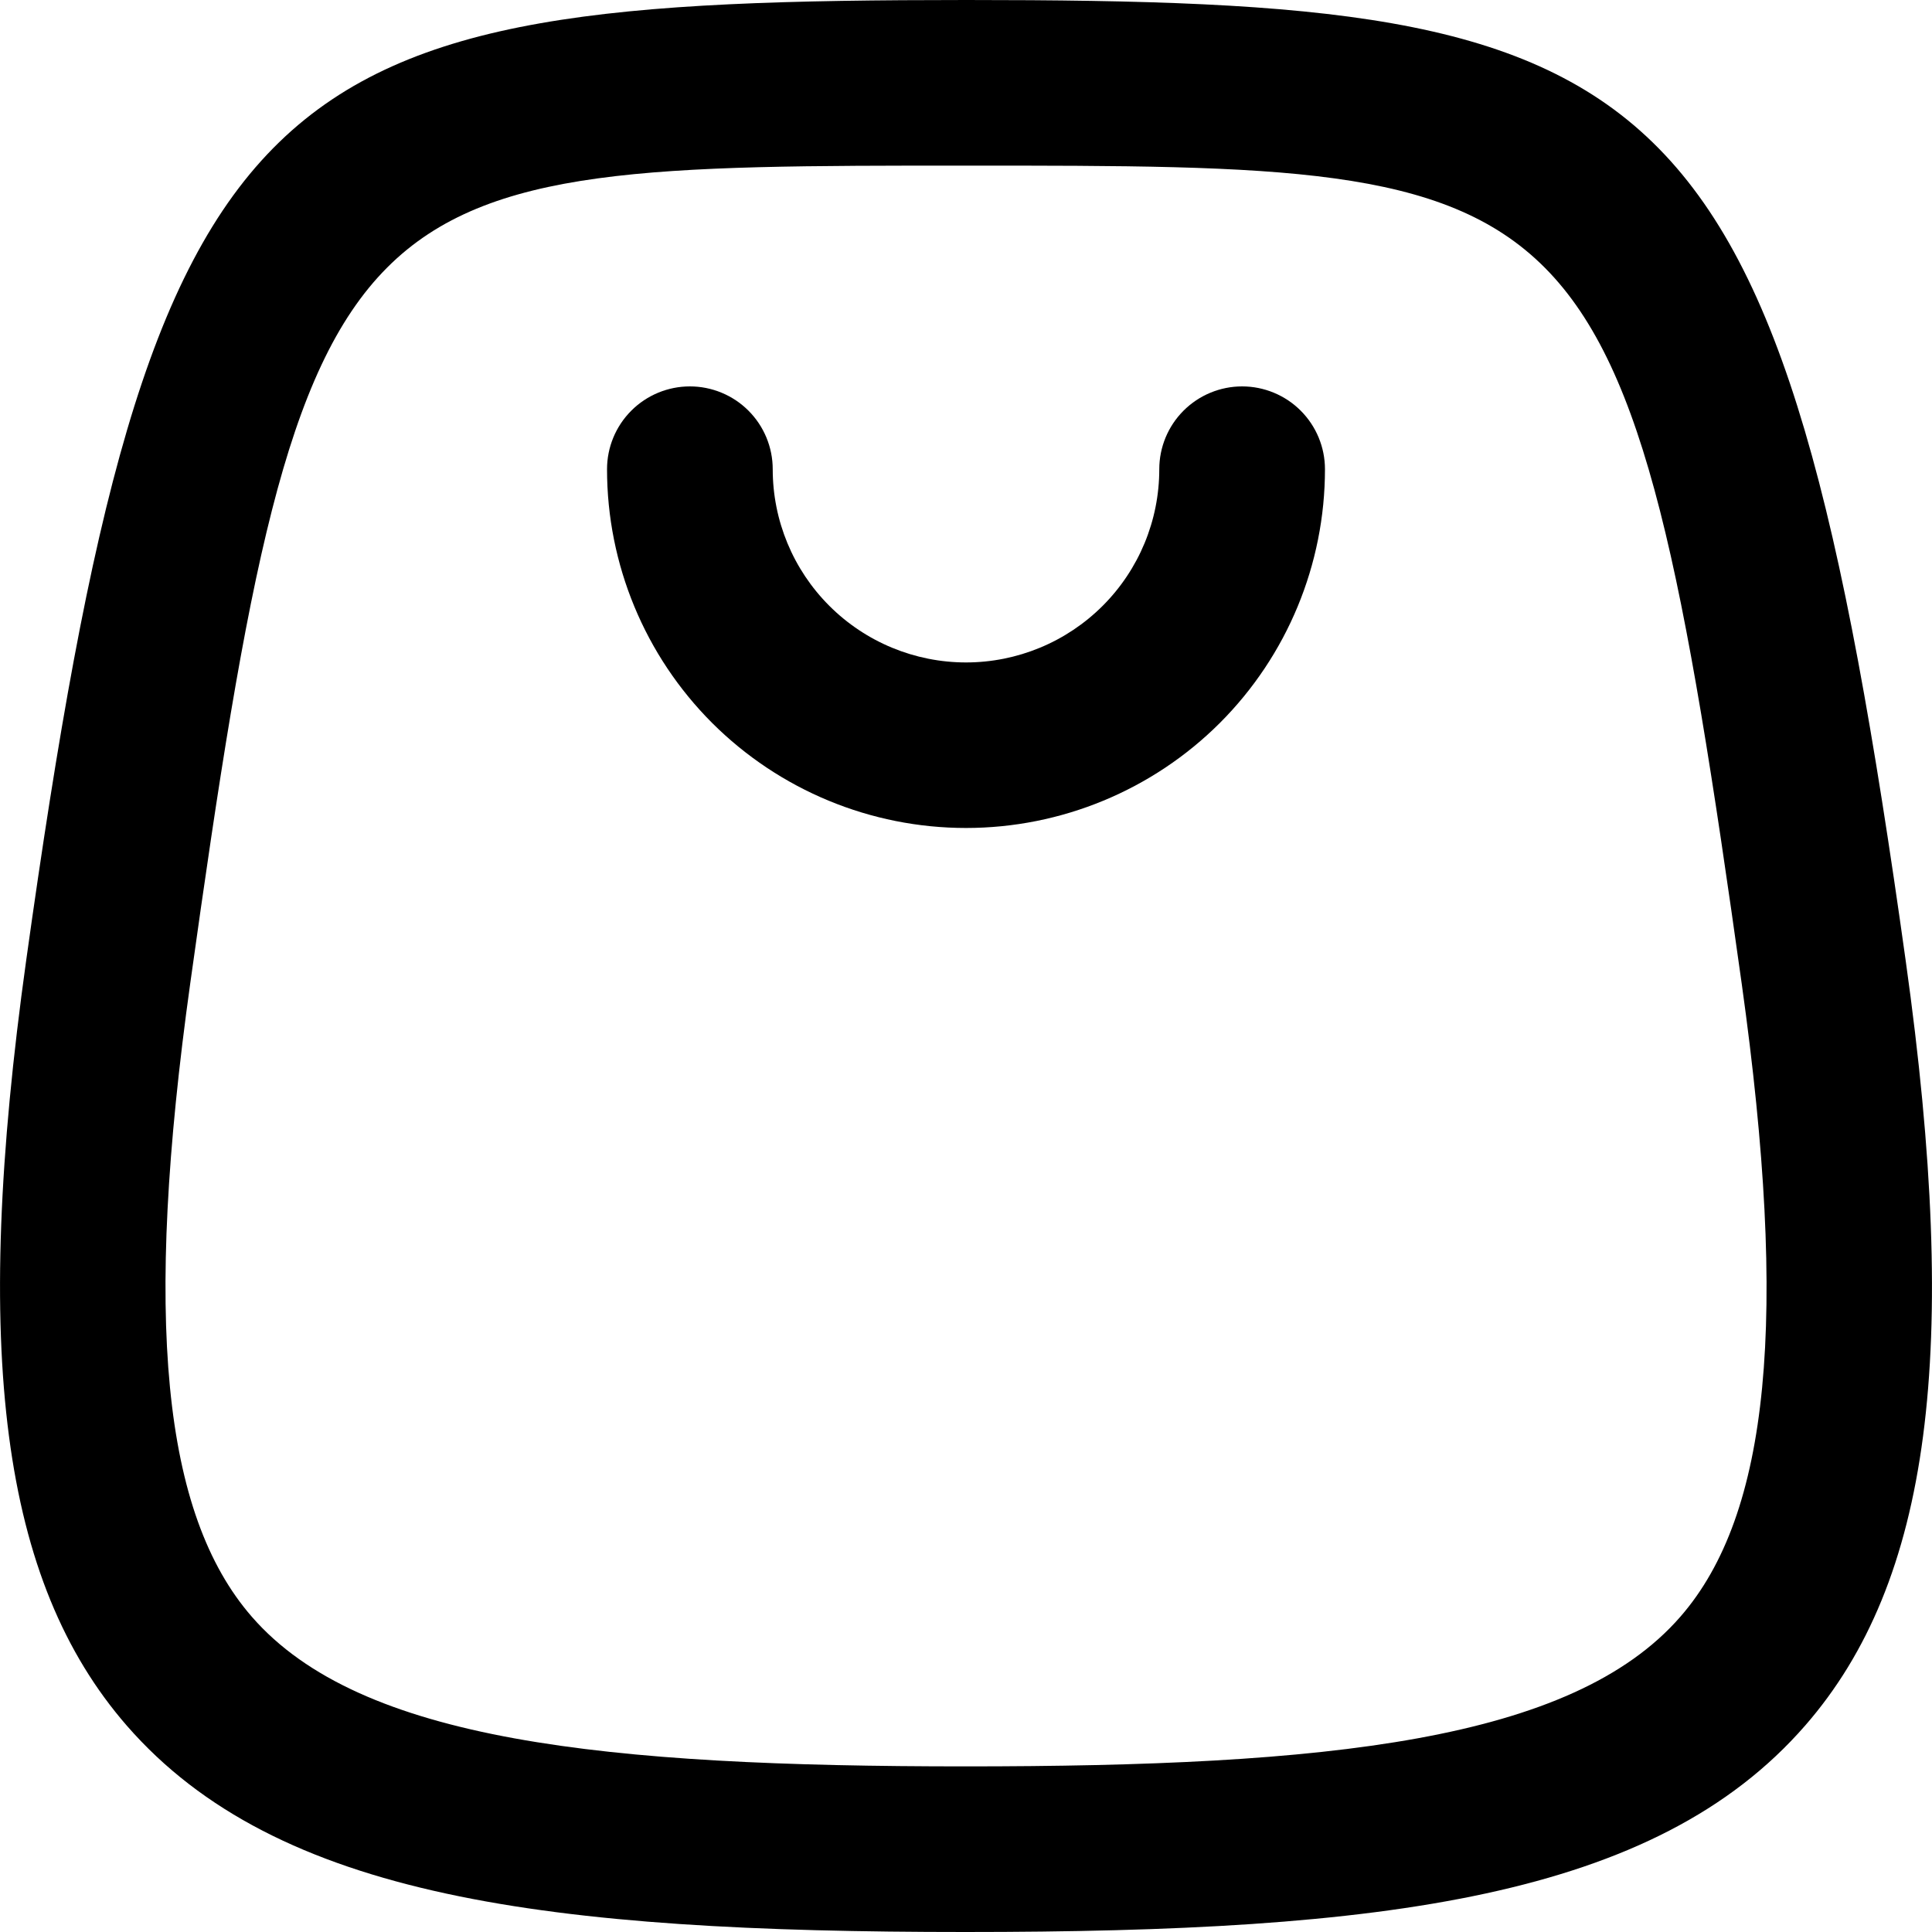 <svg width="25" height="25" viewBox="0 0 25 25" xmlns="http://www.w3.org/2000/svg">
<path d="M24.66 12.434C23.029 0.77 21.612 0 12.506 0C3.385 0 1.967 0.767 0.34 12.419C-0.37 17.502 0.019 20.465 1.64 22.329C3.586 24.563 7.093 25 12.493 25C17.903 25 21.415 24.562 23.361 22.326C24.981 20.465 25.37 17.507 24.66 12.434ZM21.745 20.919C20.341 22.534 17.165 22.857 12.494 22.857C7.833 22.857 4.662 22.534 3.259 20.921C2.101 19.592 1.856 17.061 2.463 12.715C3.94 2.143 4.424 2.143 12.507 2.143C20.574 2.143 21.057 2.143 22.538 12.731C23.144 17.068 22.9 19.593 21.745 20.919Z"></path>
<path d="M16.073 5C15.789 5 15.516 5.113 15.315 5.314C15.114 5.515 15.001 5.787 15.001 6.072C15.001 6.735 14.738 7.37 14.269 7.839C13.8 8.308 13.163 8.572 12.5 8.572C11.837 8.572 11.2 8.308 10.731 7.839C10.262 7.37 9.999 6.735 9.999 6.072C9.999 5.787 9.886 5.515 9.685 5.314C9.484 5.113 9.211 5 8.927 5C8.643 5 8.37 5.113 8.169 5.314C7.968 5.515 7.855 5.787 7.855 6.072C7.855 7.303 8.344 8.484 9.215 9.355C10.087 10.225 11.268 10.714 12.5 10.714C13.732 10.714 14.914 10.225 15.785 9.355C16.656 8.484 17.145 7.303 17.145 6.072C17.145 5.787 17.032 5.515 16.831 5.314C16.63 5.113 16.357 5 16.073 5Z"></path>
</svg>